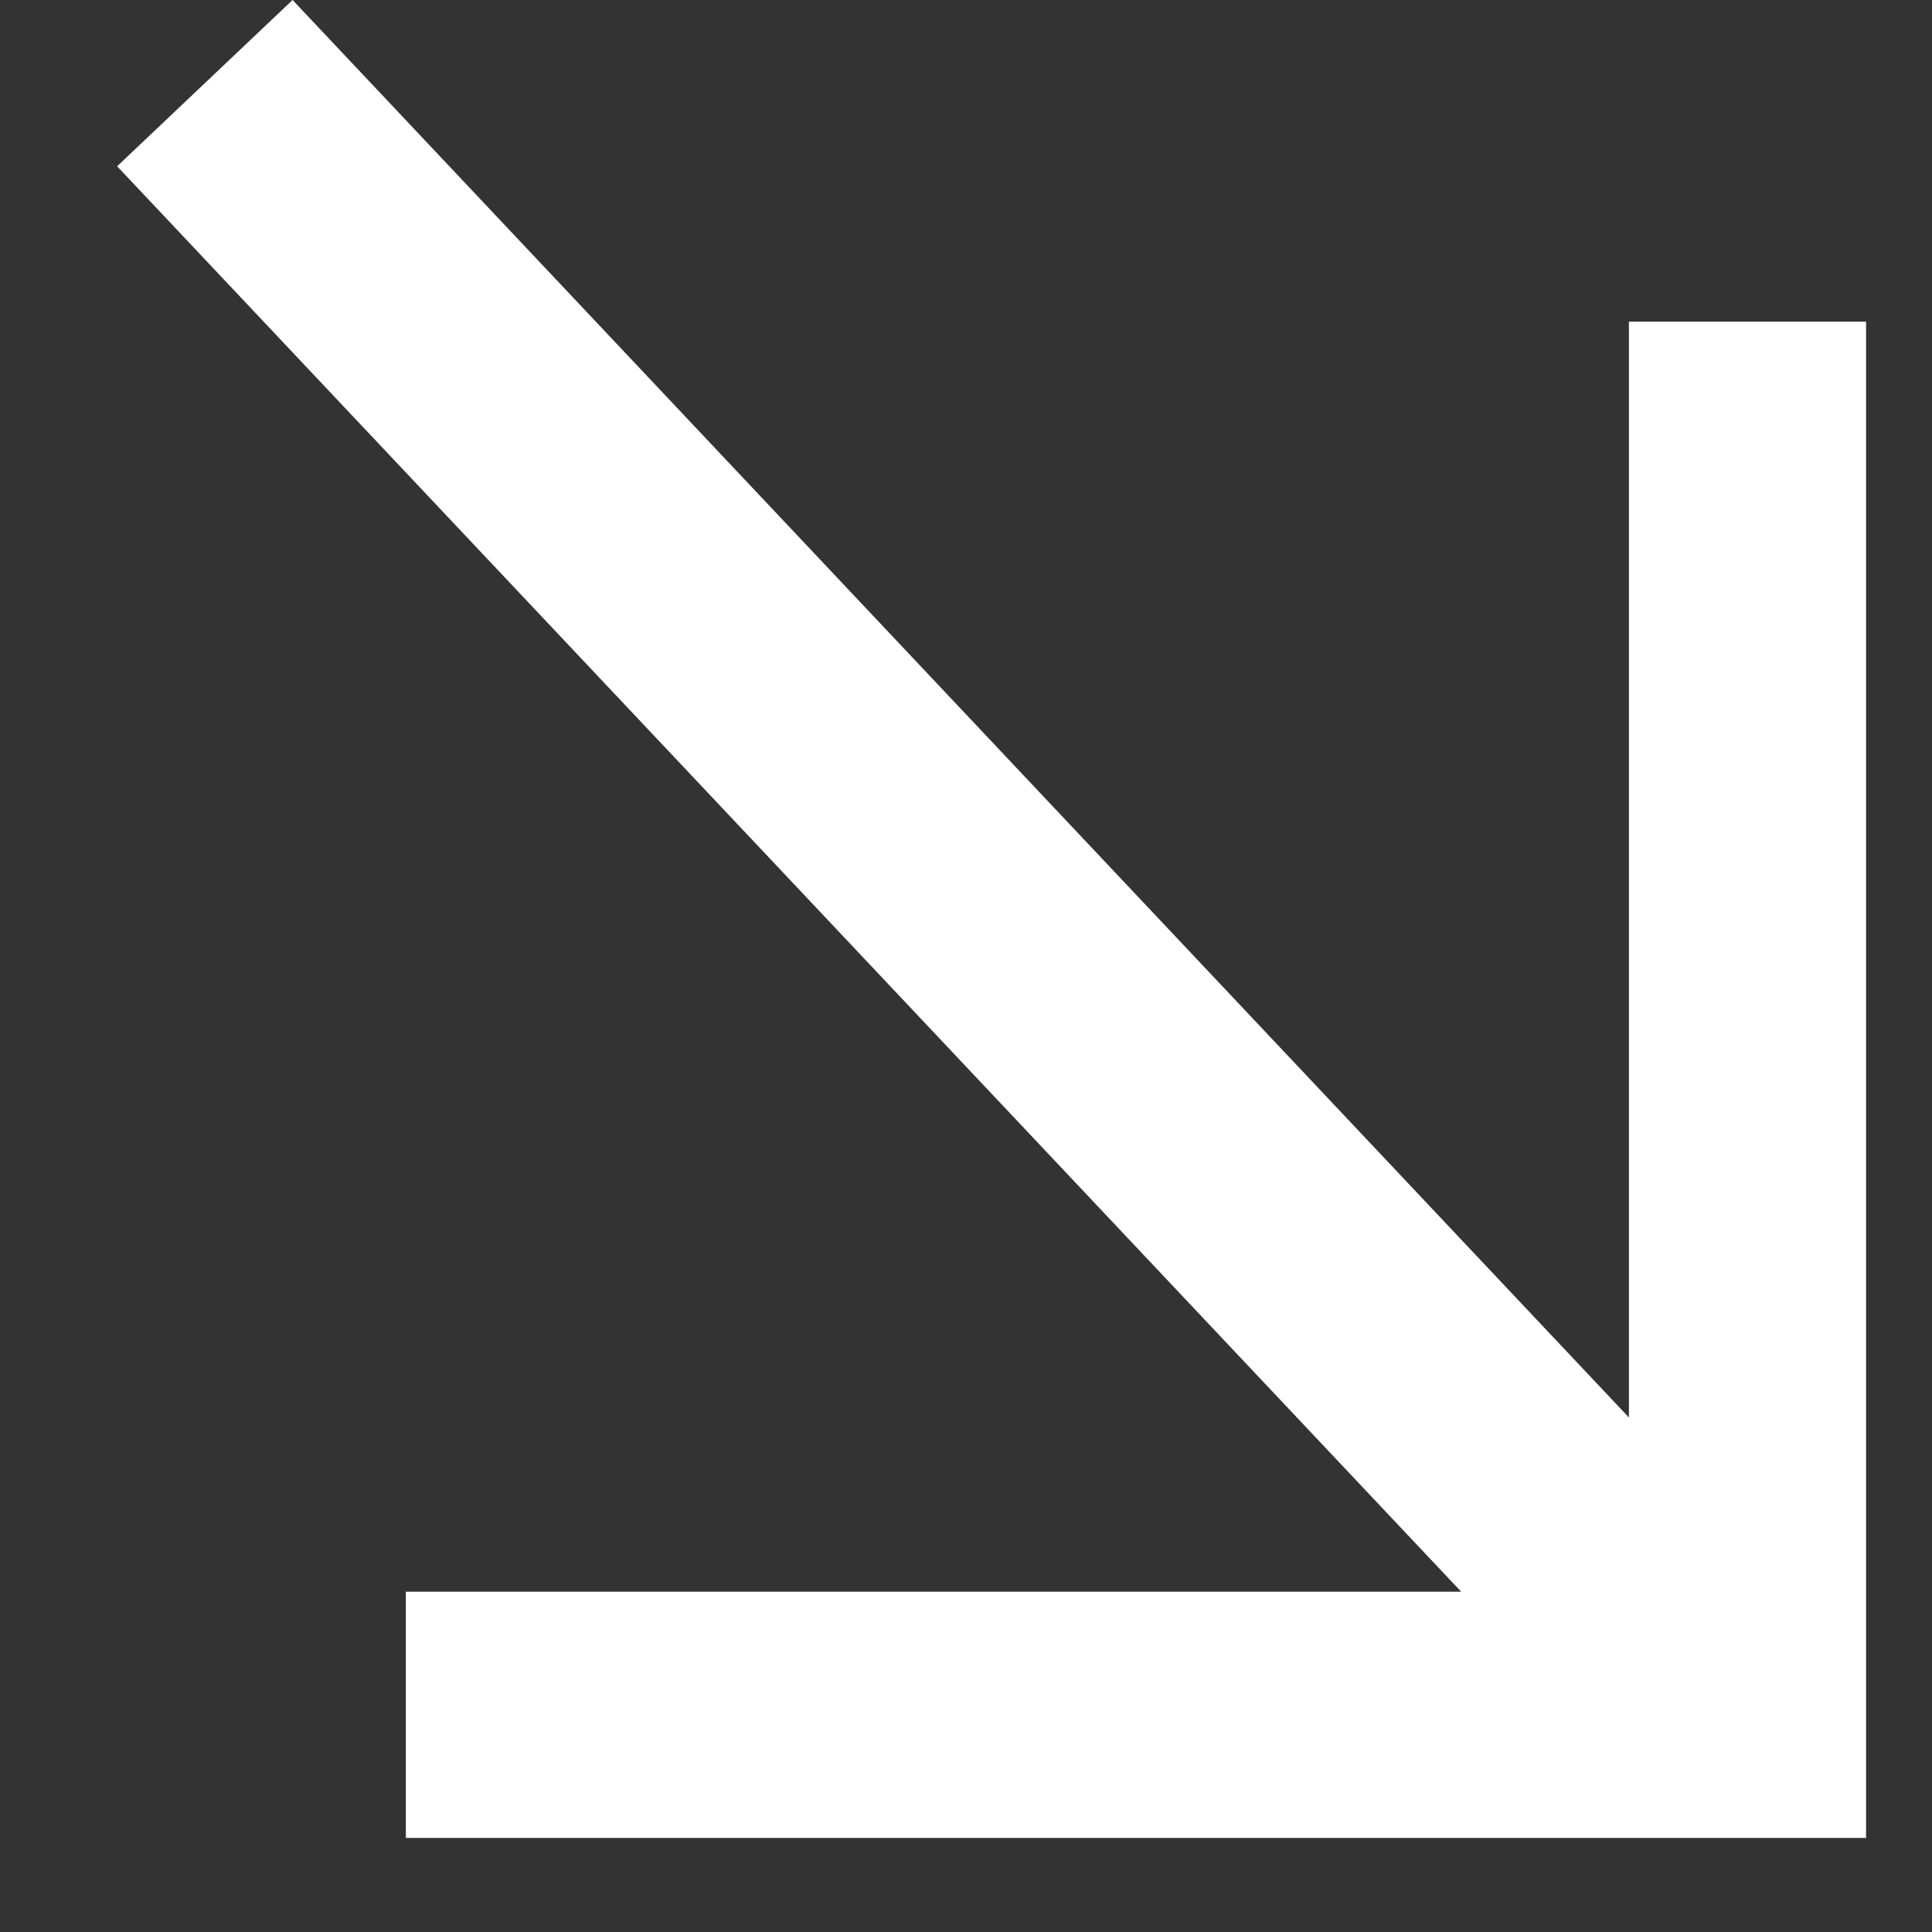 <svg width="16" height="16" viewBox="0 0 16 16" fill="none" xmlns="http://www.w3.org/2000/svg">
<rect x="0" y="0" width="16" height="16" fill="#333333" stroke="none"/>
<path d="M3.361 15.221L3.361 13.182L12.101 13.182L0.97 1.377L2.423 0L13.49 11.739L13.49 2.664L15.454 2.664L15.454 15.221L3.361 15.221Z" fill="white"/>
</svg>
